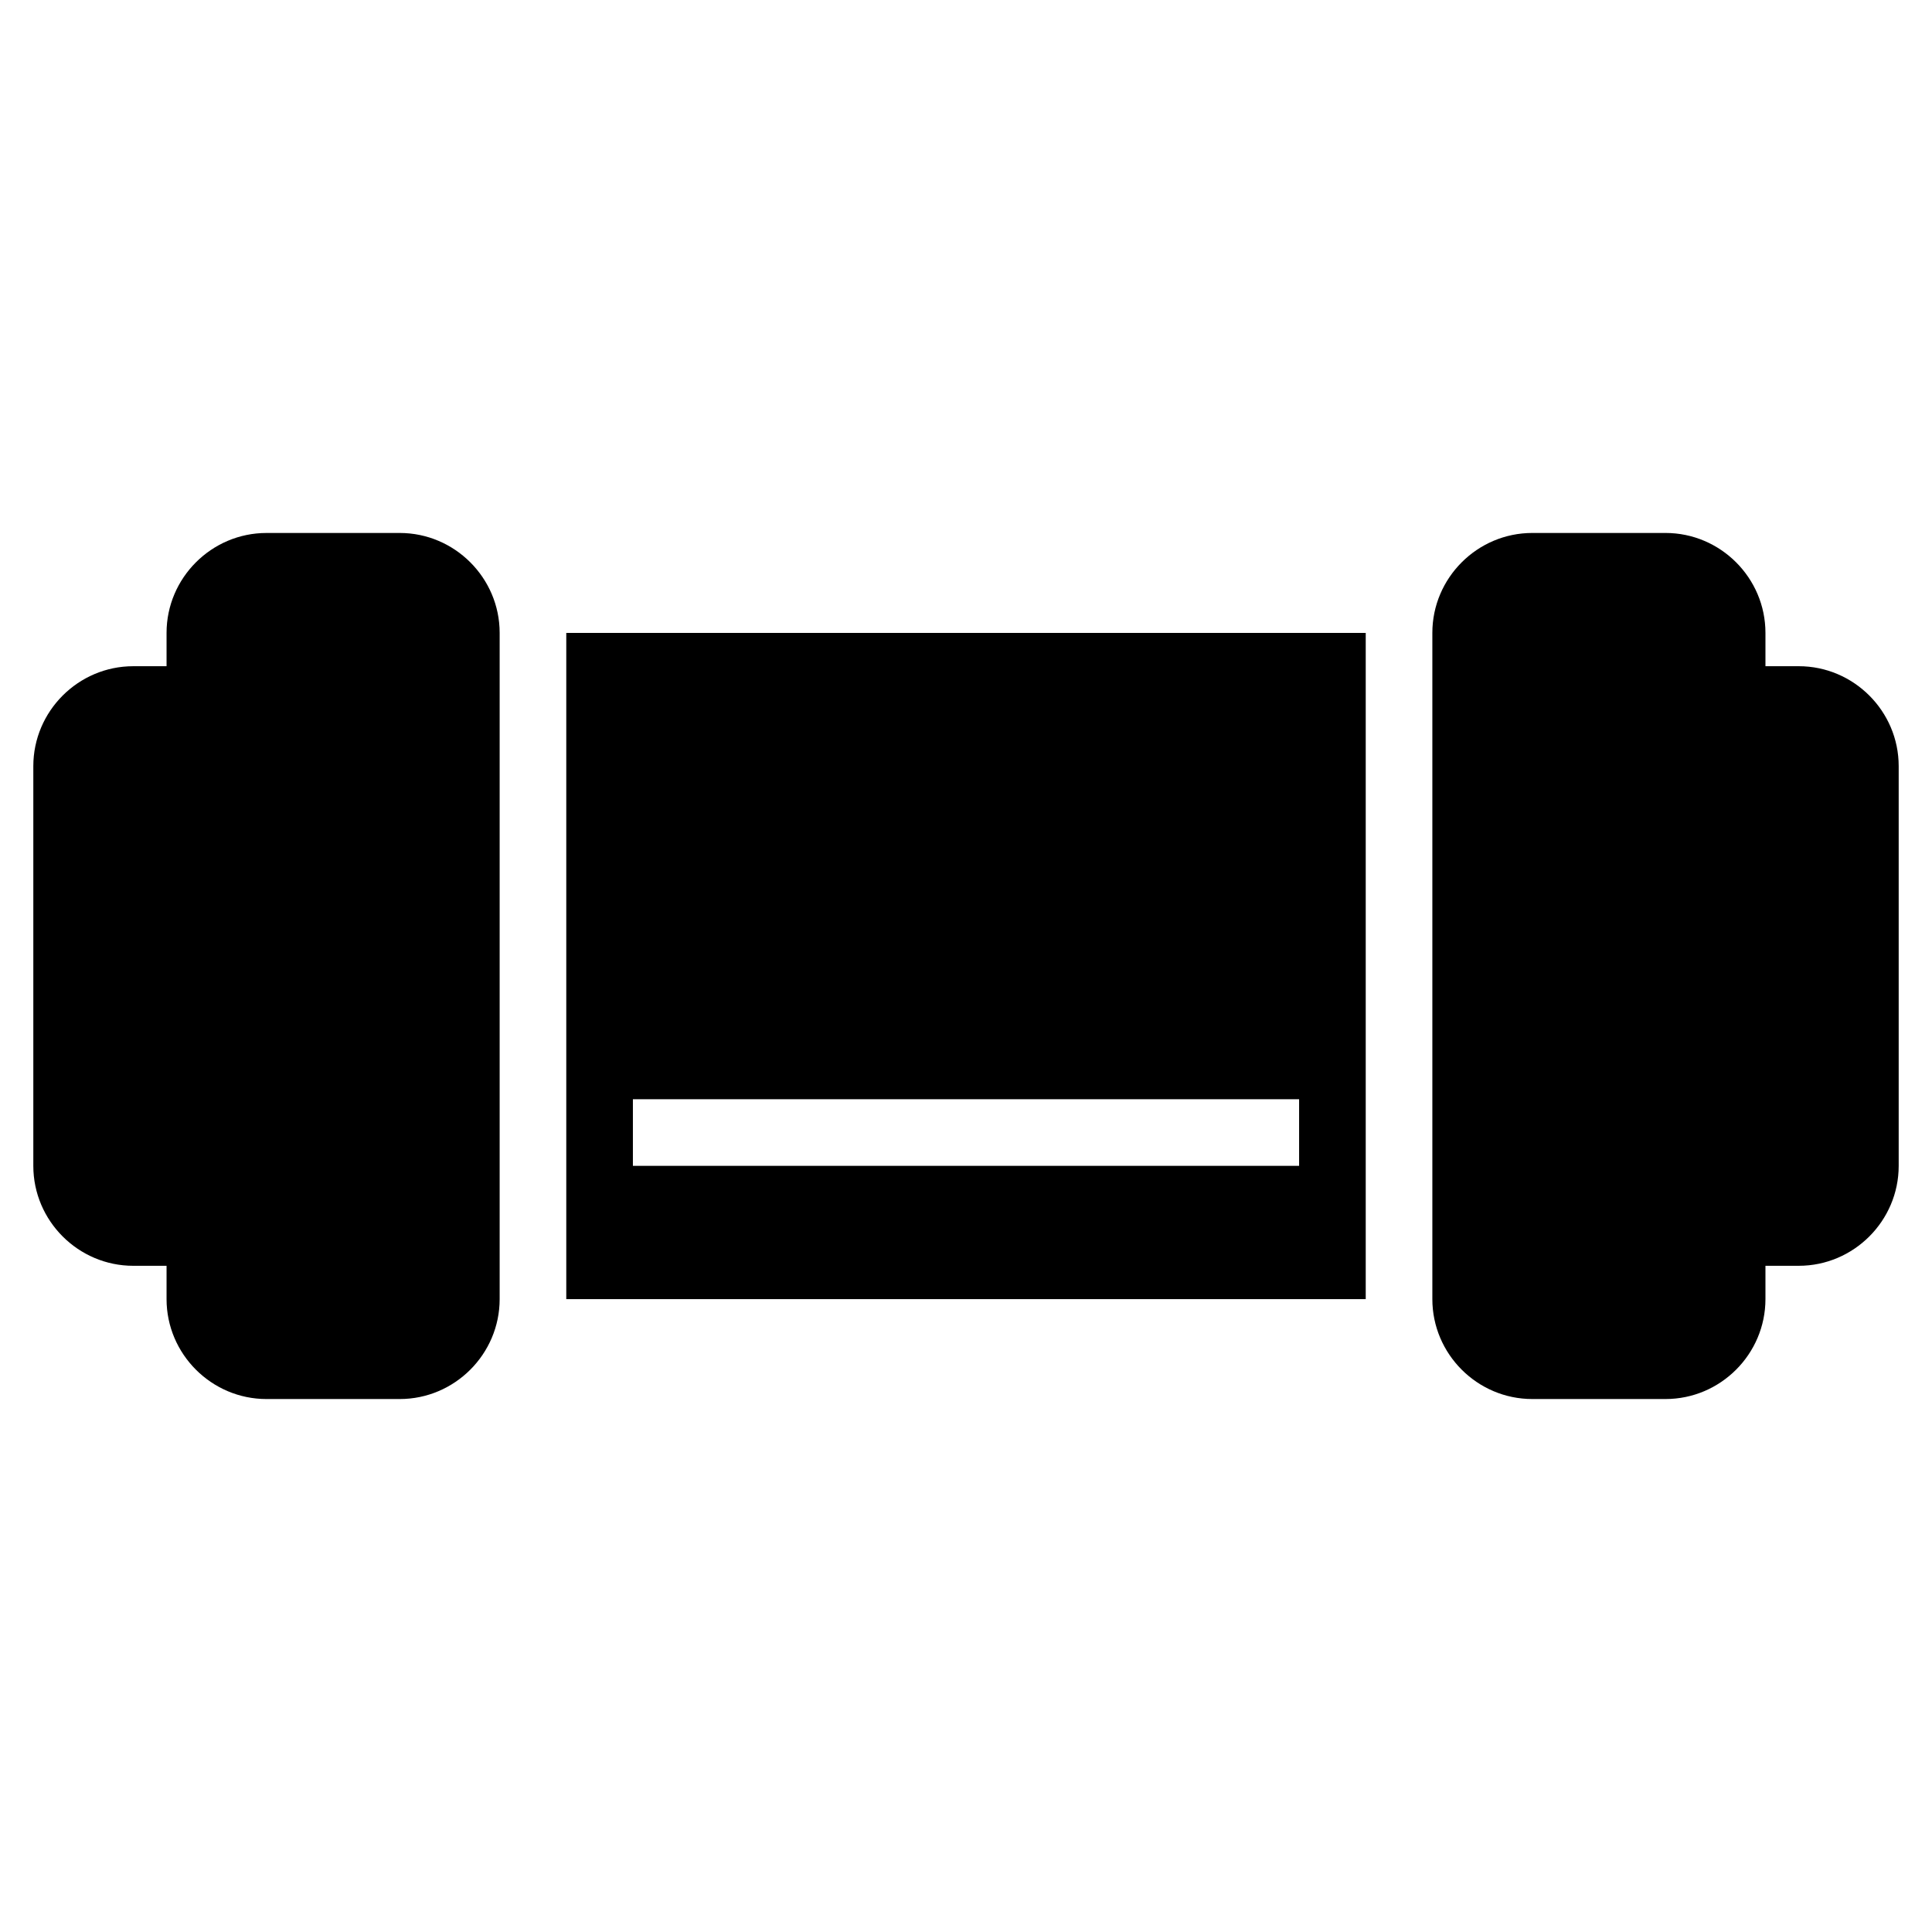 <?xml version="1.0" encoding="UTF-8"?>
<!DOCTYPE svg PUBLIC "-//W3C//DTD SVG 1.1//EN" "http://www.w3.org/Graphics/SVG/1.1/DTD/svg11.dtd">
<svg xmlns="http://www.w3.org/2000/svg" xml:space="preserve" width="580px" height="580px" shape-rendering="geometricPrecision" text-rendering="geometricPrecision" image-rendering="optimizeQuality" fill-rule="nonzero" clip-rule="nonzero" viewBox="0 0 5800 5800" xmlns:xlink="http://www.w3.org/1999/xlink">
	<title>air_tube_carrier icon</title>
	<desc>air_tube_carrier icon from the IconExperience.com I-Collection. Copyright by INCORS GmbH (www.incors.com).</desc>
	<path id="curve0"  d="M5300 2000l100 0c165,0 300,135 300,300l0 1200c0,165 -135,300 -300,300l-100 0 0 100c0,165 -135,300 -300,300l-400 0c-165,0 -300,-135 -300,-300l0 -2000c0,-165 135,-300 300,-300l400 0c165,0 300,135 300,300l0 100zm-3600 -100l2400 0 0 2000 -2400 0 0 -2000zm200 1400l0 200 2000 0 0 -200 -2000 0zm-1100 -1700l400 0c165,0 300,135 300,300l0 2000c0,165 -135,300 -300,300l-400 0c-165,0 -300,-135 -300,-300l0 -100 -100 0c-165,0 -300,-135 -300,-300l0 -1200c0,-165 135,-300 300,-300l100 0 0 -100c0,-165 135,-300 300,-300z"/>
</svg>